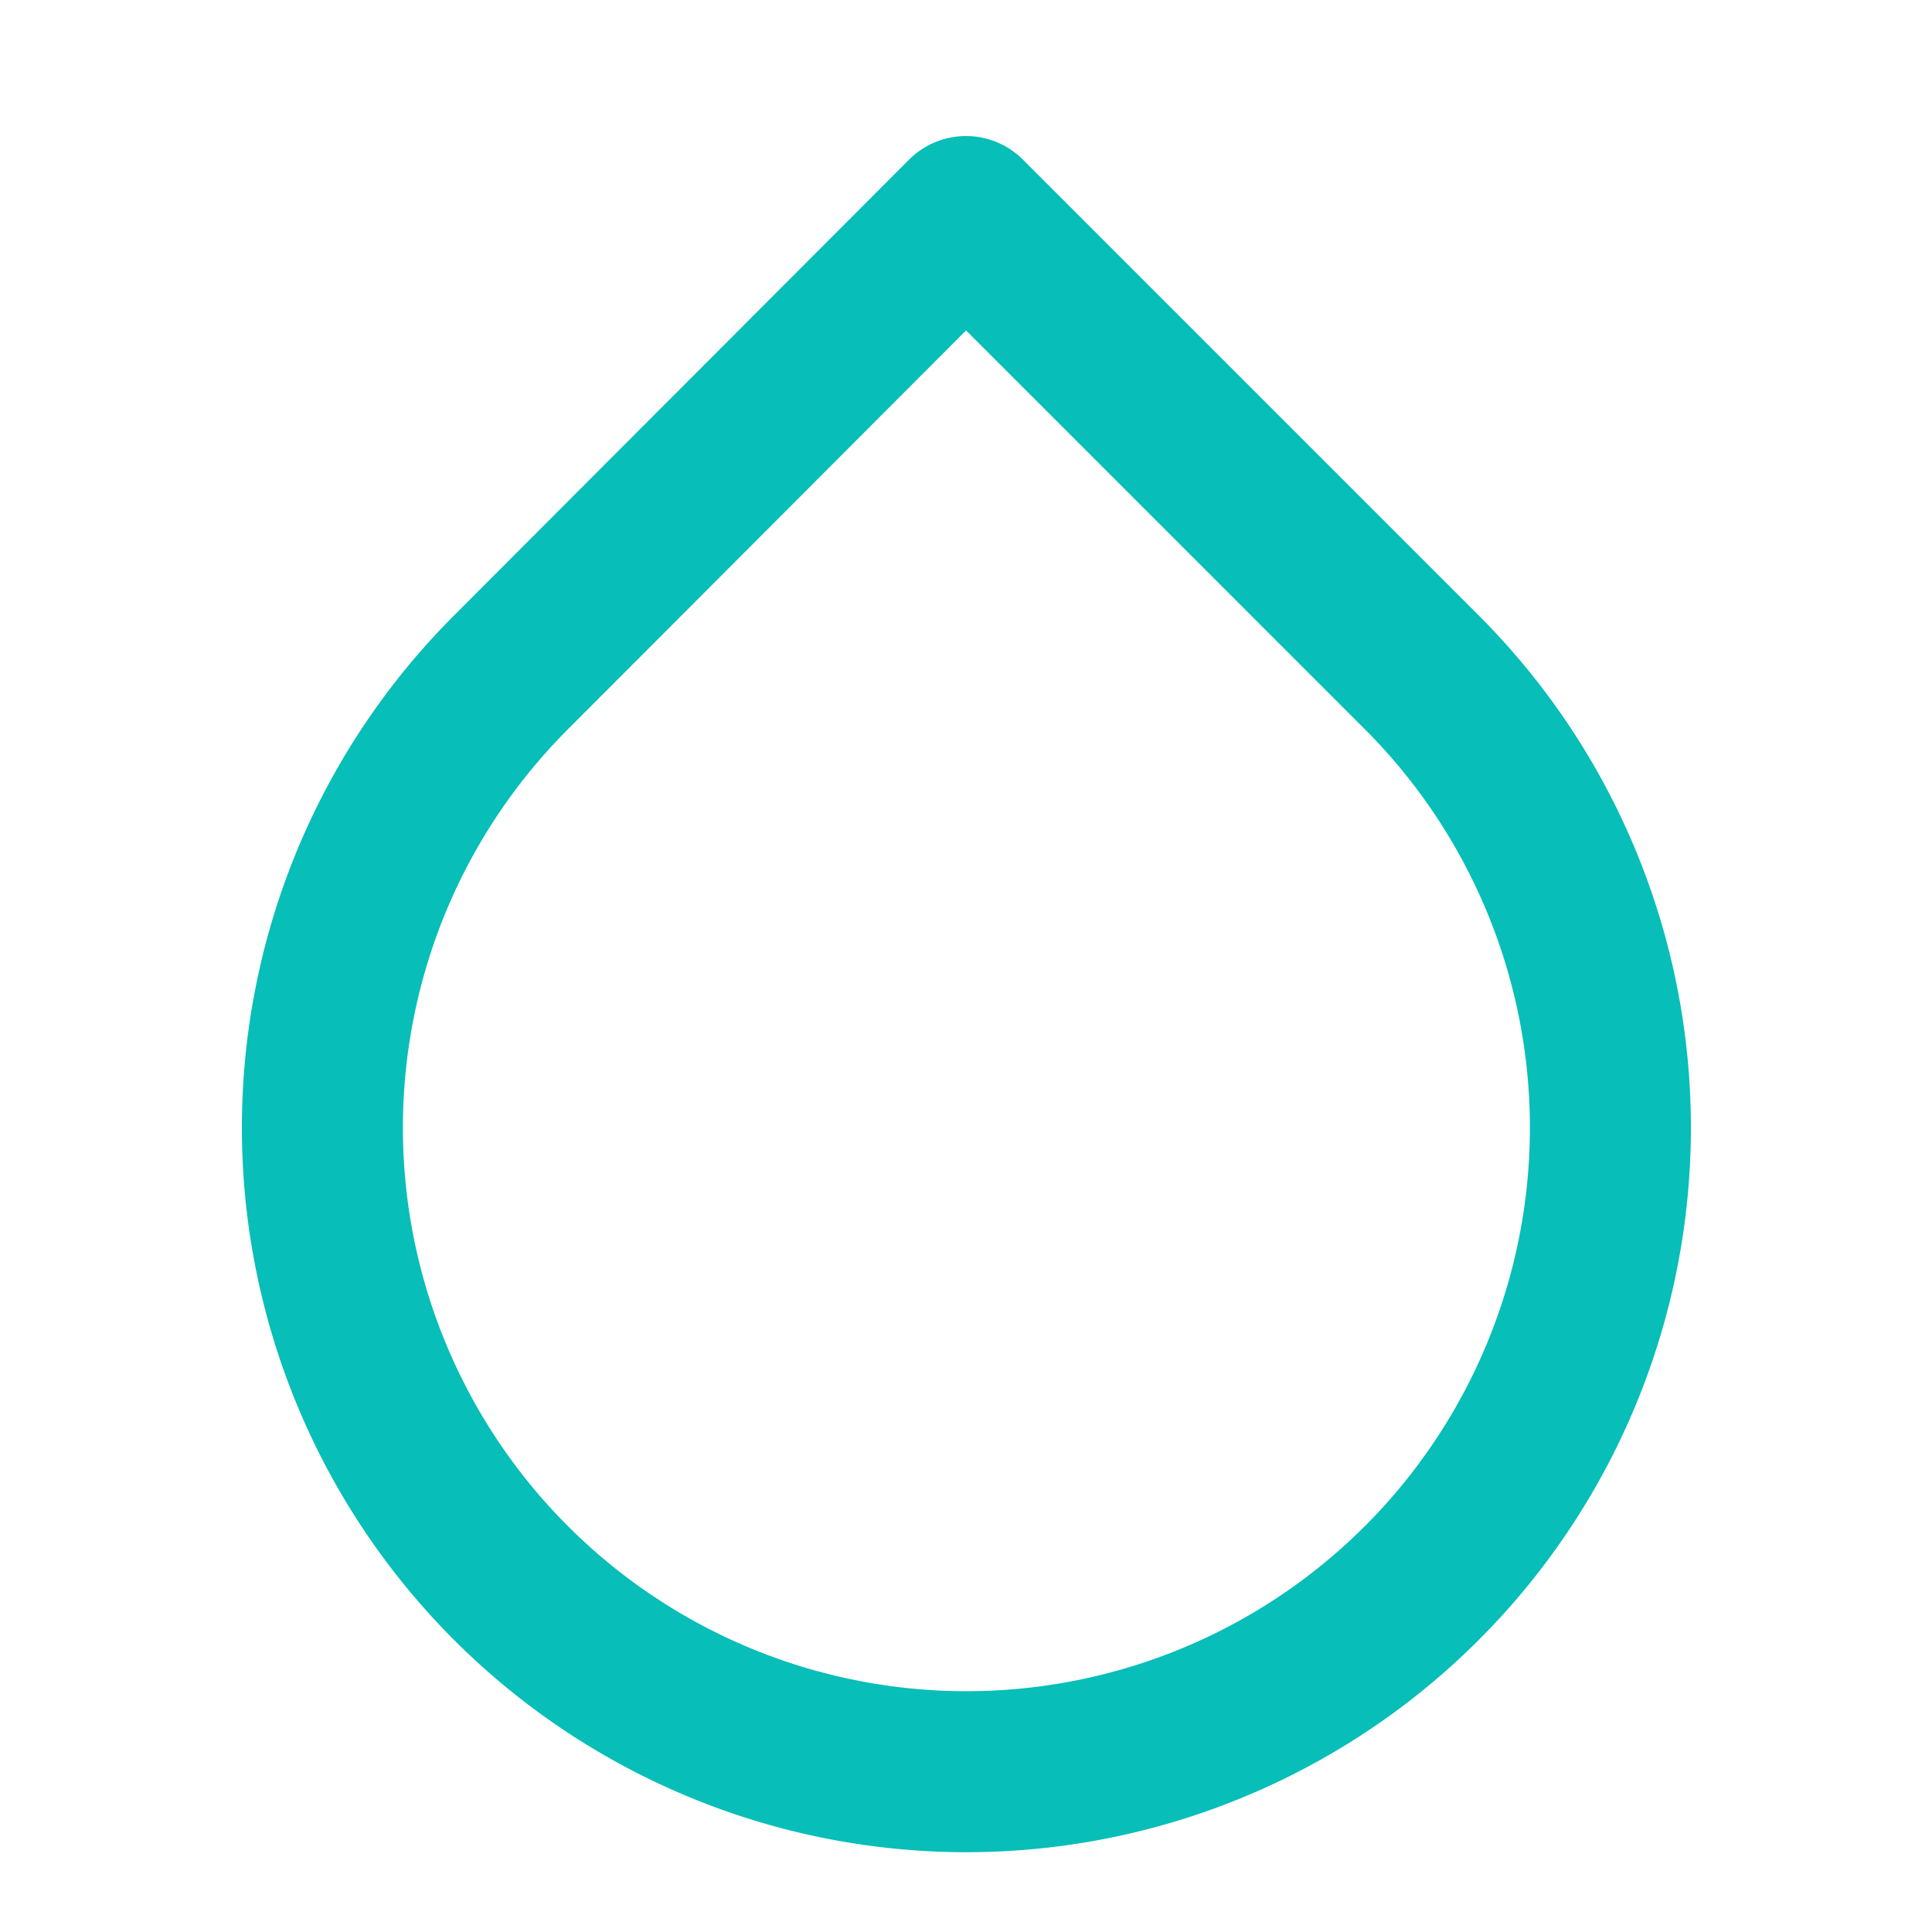 <svg xmlns="http://www.w3.org/2000/svg" width="24" height="24" viewBox="0 0 24 24" fill="none" stroke=" #07BEB8" stroke-width="2" stroke-linecap="round" stroke-linejoin="round" class="feather feather-droplet"><path d="M12 2.69l5.66 5.66a8 8 0 1 1-11.31 0z"></path></svg>